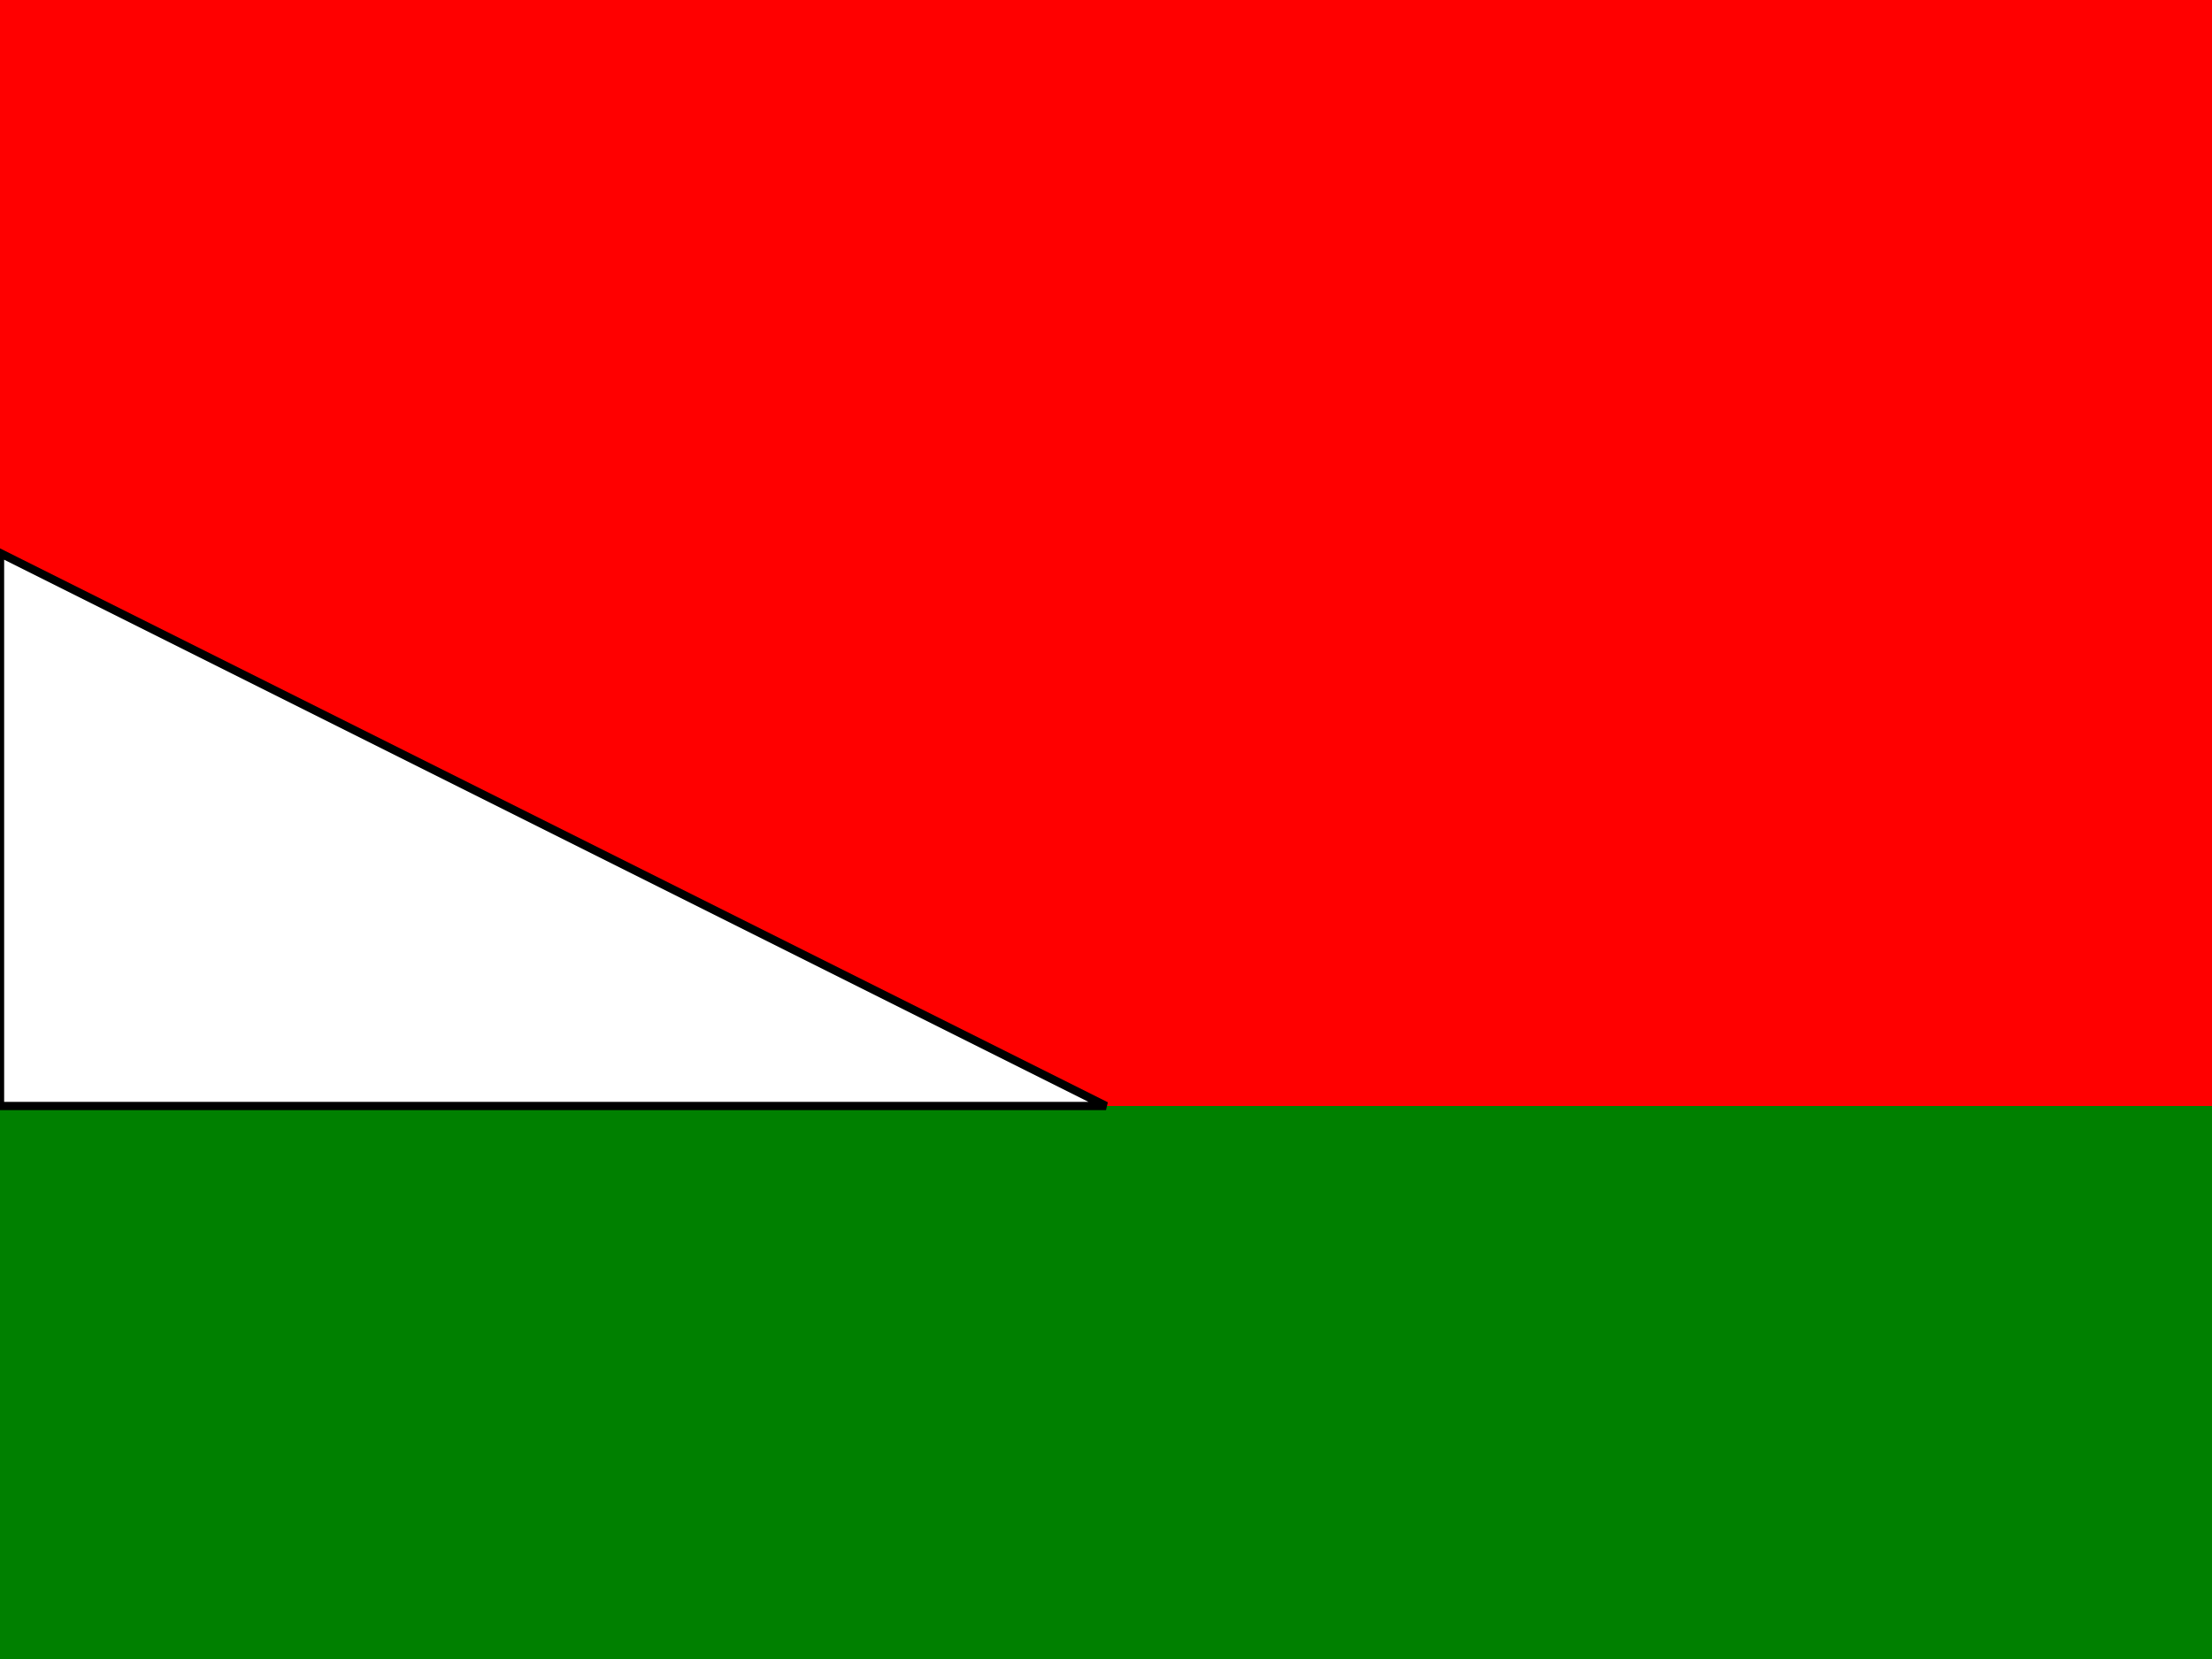<svg xmlns="http://www.w3.org/2000/svg" viewBox="0 0 800 600">
	  <rect x="0" y="0" width="800" height="600" fill="#333333" stroke="none"/>
	  <!--TOP RED STRIPE-->
	  <rect x="0" y="0" width="800" height="400" style="fill:red;" />
	  <!--BOTTOM GREEN STRIPE-->
	  <rect x="0" y="400" width="800" height="200" style="fill:green;" />
	  <!--CENTRAL TRIANGLE-->
	  <polygon points="0,200 400,400 0,400" style="fill:white;stroke:black;stroke-width:3px" />
	  <!--YELLOW STAR--></svg>